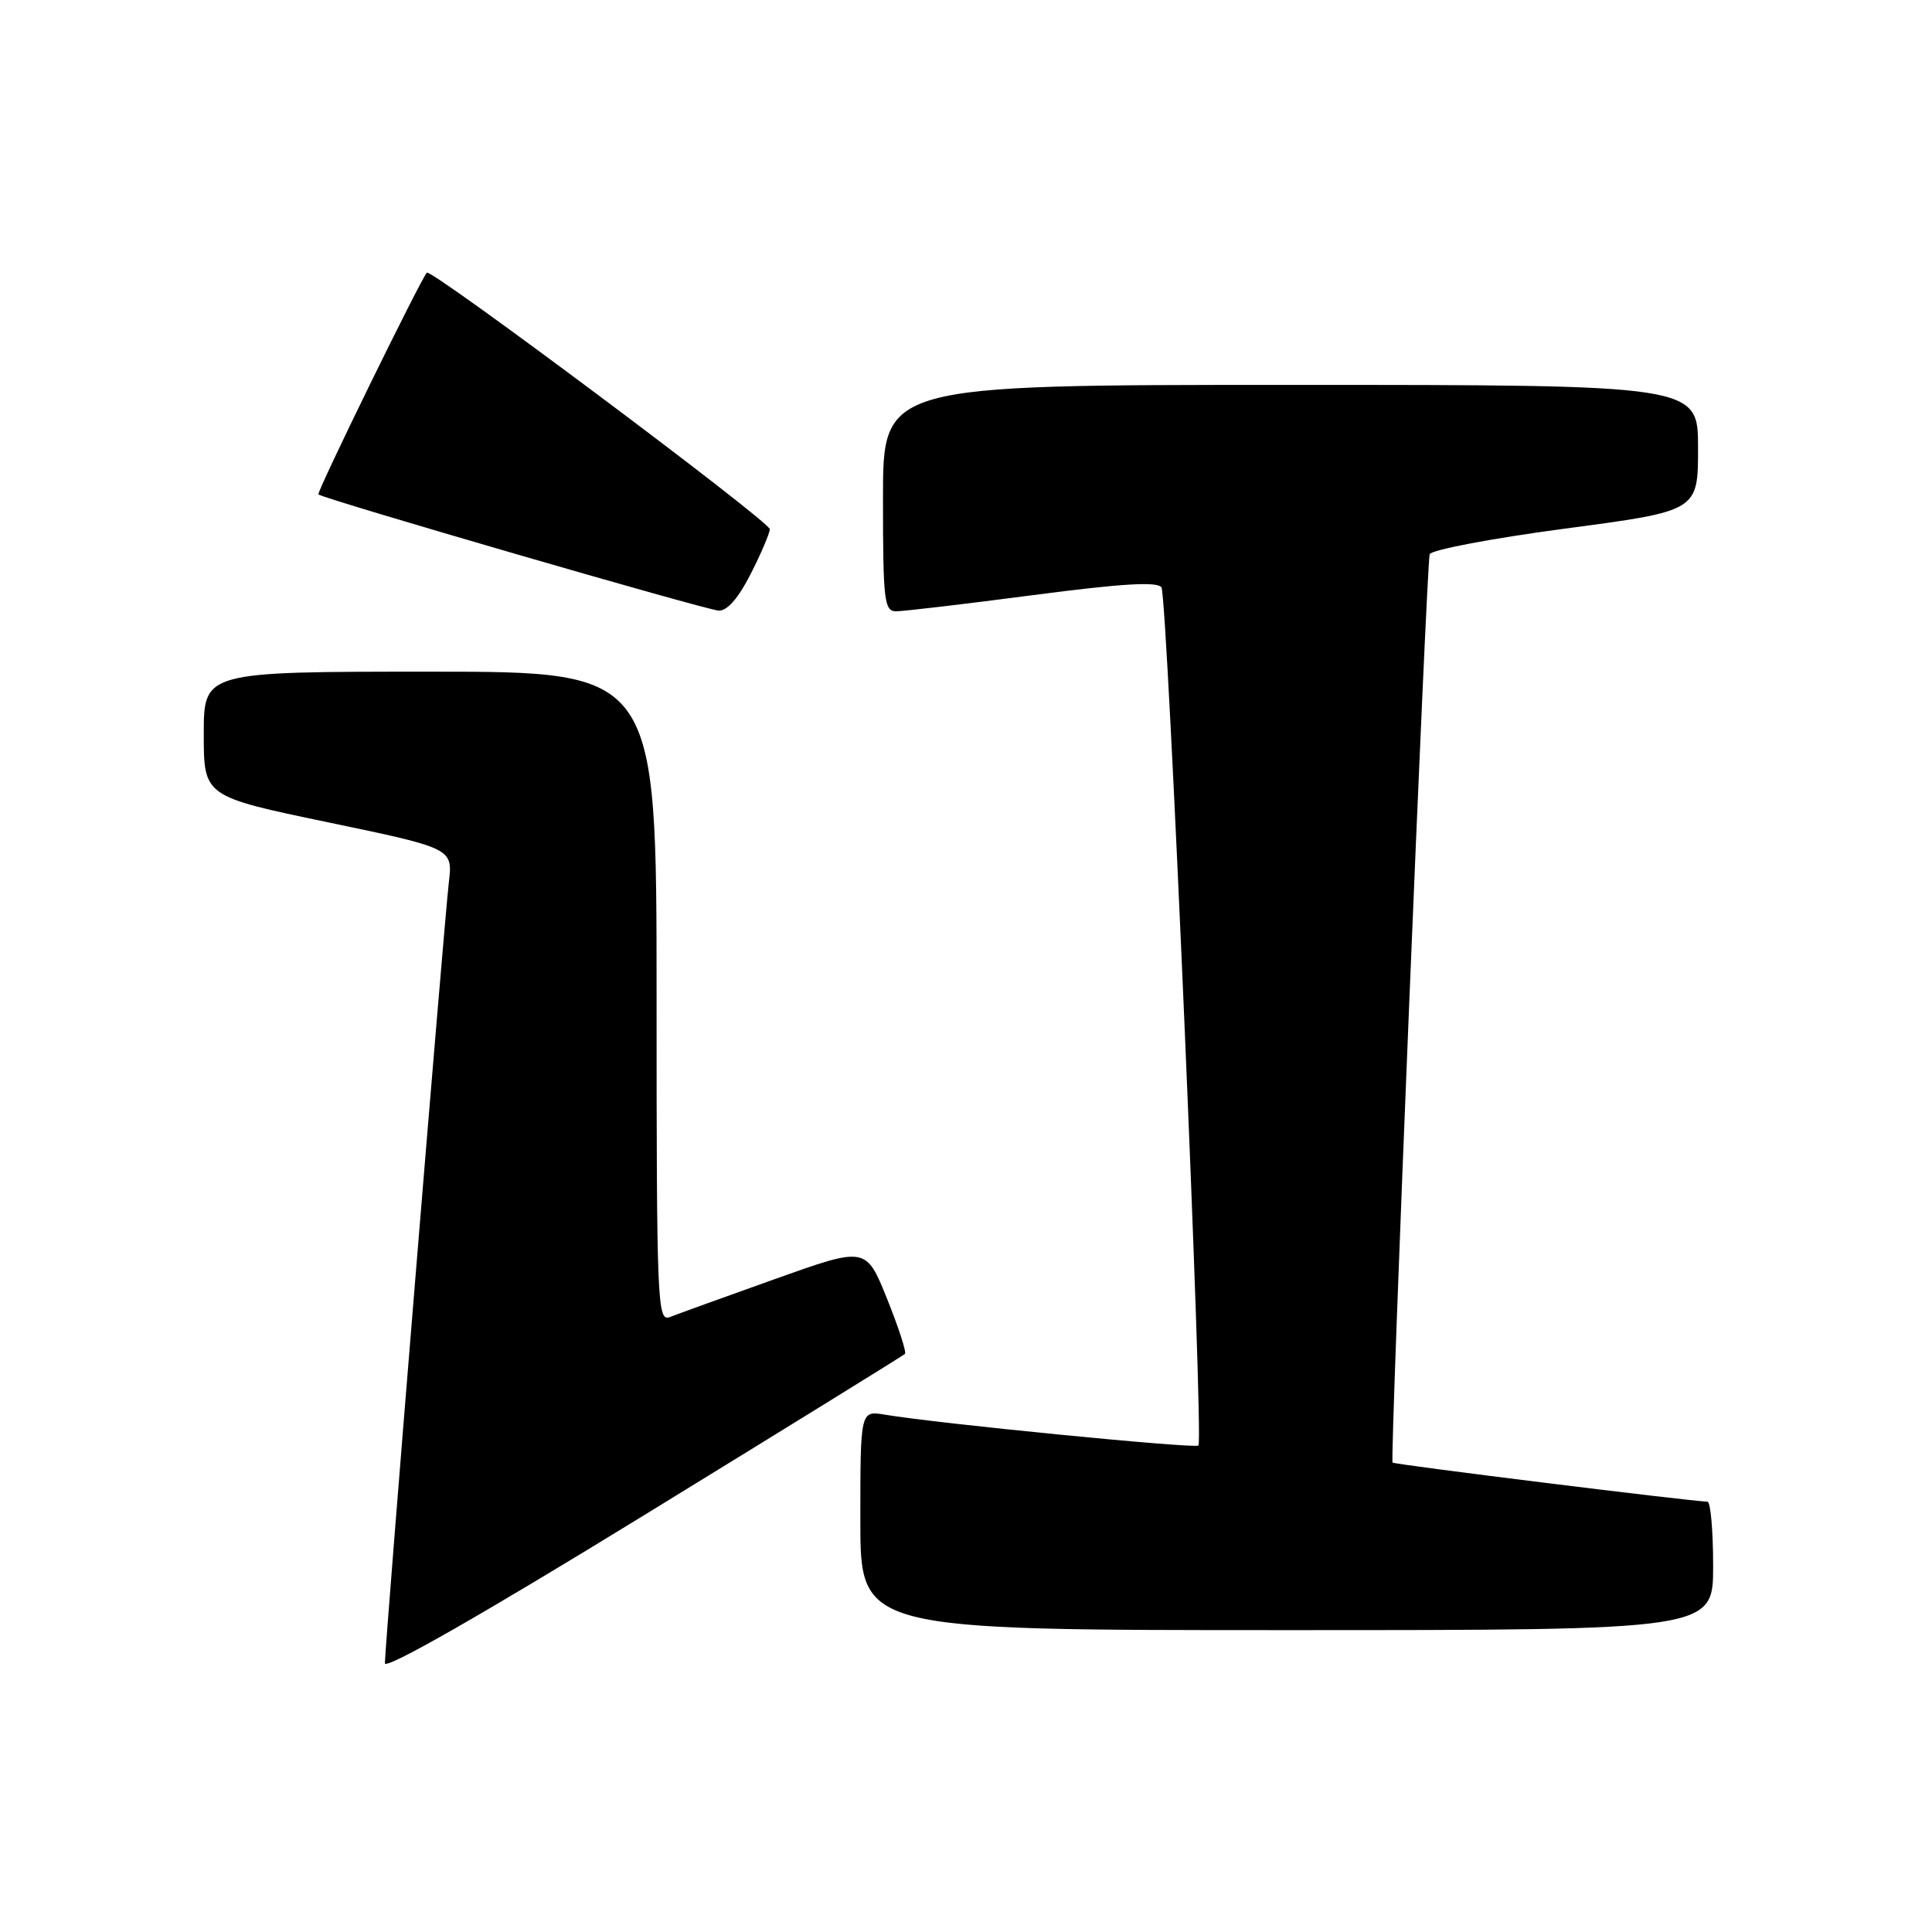 <?xml version="1.0" encoding="UTF-8" standalone="no"?>
<!DOCTYPE svg PUBLIC "-//W3C//DTD SVG 1.1//EN" "http://www.w3.org/Graphics/SVG/1.1/DTD/svg11.dtd" >
<svg xmlns="http://www.w3.org/2000/svg" xmlns:xlink="http://www.w3.org/1999/xlink" version="1.1" viewBox="0 0 256 256">
 <g >
 <path fill="currentColor"
d=" M 119.91 179.40 C 120.14 179.19 119.07 175.90 117.54 172.09 C 114.75 165.17 114.75 165.17 102.63 169.50 C 95.96 171.88 89.71 174.14 88.75 174.52 C 87.10 175.17 87.00 172.76 87.00 132.11 C 87.00 89.00 87.00 89.00 57.00 89.00 C 27.00 89.00 27.00 89.00 27.00 97.27 C 27.00 105.53 27.00 105.53 43.51 108.97 C 60.01 112.41 60.01 112.41 59.47 116.96 C 58.87 122.02 51.00 218.07 51.00 220.39 C 51.00 221.31 63.94 213.92 85.25 200.83 C 104.09 189.26 119.69 179.62 119.91 179.40 Z  M 227.00 207.50 C 227.00 202.82 226.66 198.99 226.25 198.98 C 223.96 198.92 184.73 194.06 184.52 193.80 C 184.16 193.38 189.02 74.75 189.44 73.44 C 189.64 72.86 197.71 71.33 207.40 70.04 C 225.00 67.71 225.00 67.71 225.00 59.35 C 225.00 51.00 225.00 51.00 171.00 51.00 C 117.00 51.00 117.00 51.00 117.00 66.00 C 117.00 79.62 117.16 81.00 118.75 81.00 C 119.71 81.00 127.86 80.04 136.86 78.86 C 148.70 77.31 153.40 77.03 153.90 77.84 C 154.70 79.13 159.51 190.83 158.80 191.54 C 158.36 191.98 124.24 188.63 117.25 187.45 C 114.00 186.91 114.00 186.91 114.00 201.45 C 114.00 216.00 114.00 216.00 170.50 216.00 C 227.00 216.00 227.00 216.00 227.00 207.50 Z  M 99.48 76.03 C 100.87 73.30 102.00 70.64 102.00 70.12 C 102.00 69.10 57.12 35.53 56.56 36.13 C 55.70 37.07 41.92 65.25 42.19 65.51 C 42.79 66.09 93.52 80.82 95.23 80.91 C 96.35 80.97 97.86 79.24 99.48 76.03 Z "/>
</g>
</svg>